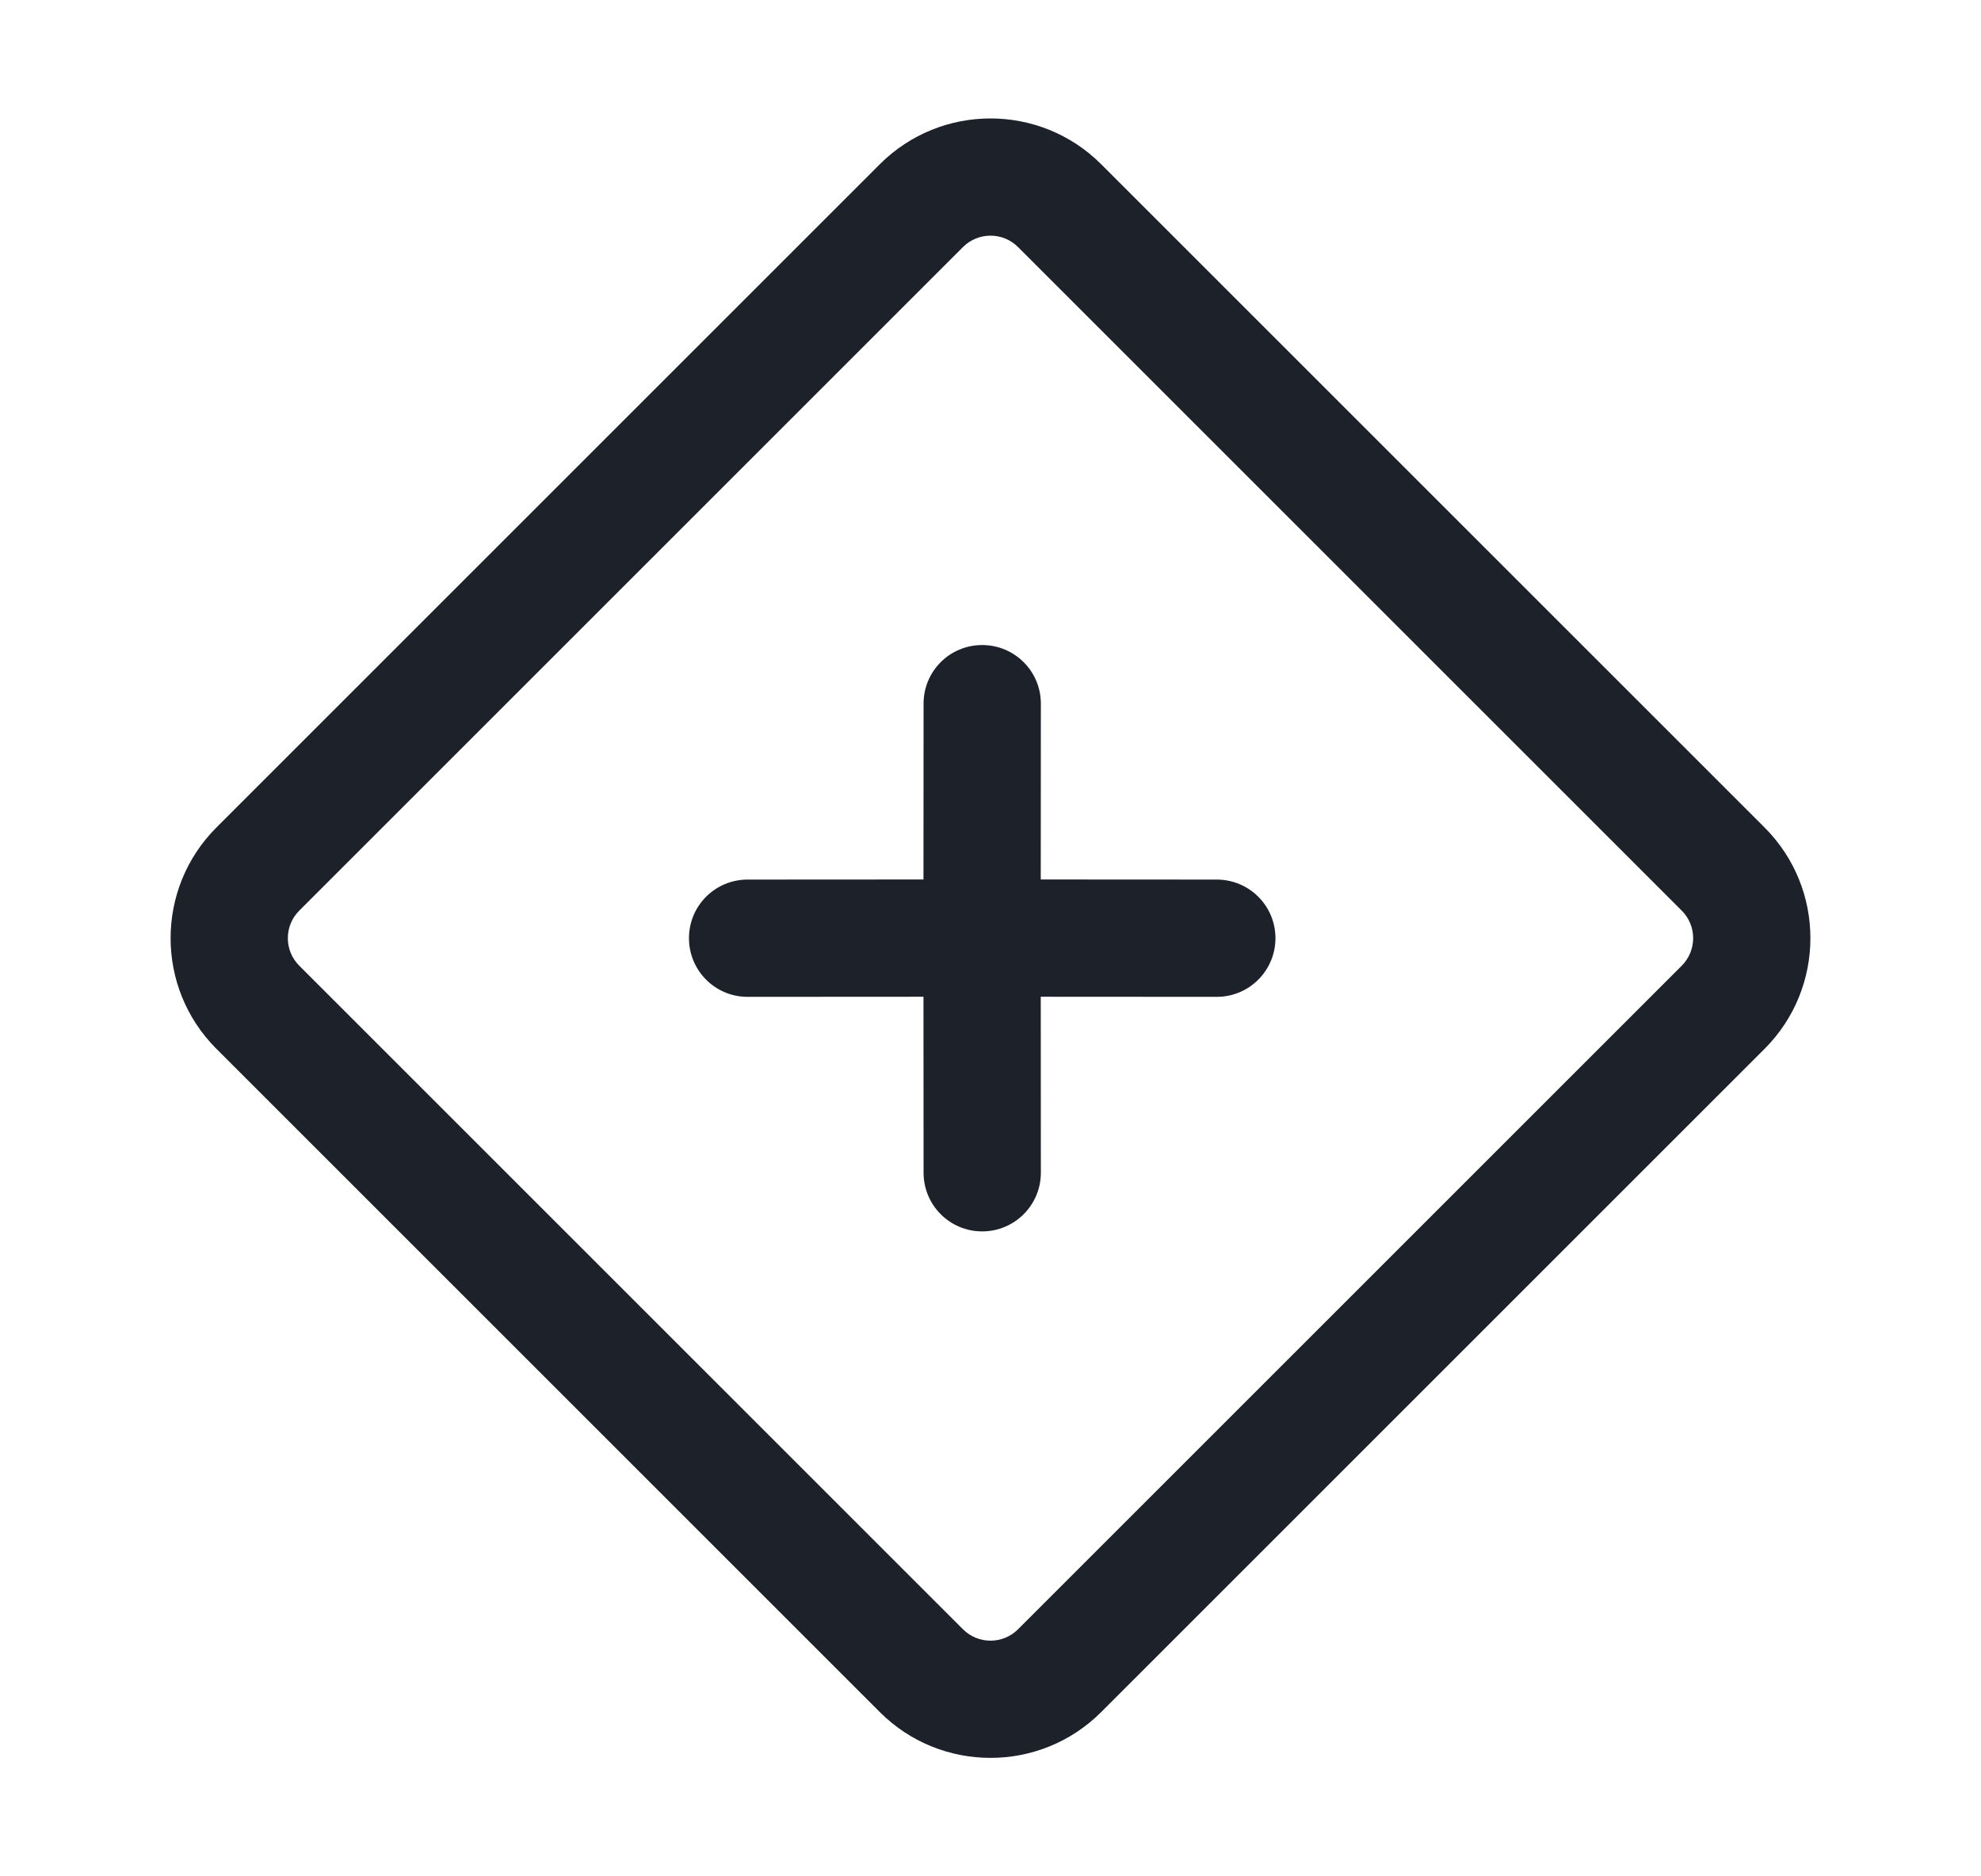 <?xml version="1.0" encoding="UTF-8"?>
<svg width="19px" height="18px" viewBox="0 0 19 18" version="1.1" xmlns="http://www.w3.org/2000/svg" xmlns:xlink="http://www.w3.org/1999/xlink">
    <g id="页面-1" stroke="none" stroke-width="1" fill="none" fill-rule="evenodd">
        <g id="方案-6备份-27" transform="translate(-2819, -362)">
            <g id="-mockplus-" transform="translate(2795.5, 348)">
                <g id="编组" transform="translate(24, 14)">
                    <rect id="矩形" fill="#FFFFFF" opacity="0" x="0" y="0" width="18" height="18"></rect>
                    <path d="M10.061,1.575 L16.425,7.939 C17.01,8.525 17.01,9.475 16.425,10.061 L10.061,16.425 C9.475,17.01 8.525,17.01 7.939,16.425 L1.575,10.061 C0.99,9.475 0.99,8.525 1.575,7.939 L7.939,1.575 C8.525,0.99 9.475,0.99 10.061,1.575 Z M8.735,2.371 L2.371,8.735 C2.224,8.881 2.224,9.119 2.371,9.265 L8.735,15.629 C8.881,15.776 9.119,15.776 9.265,15.629 L15.629,9.265 C15.776,9.119 15.776,8.881 15.629,8.735 L9.265,2.371 C9.119,2.224 8.881,2.224 8.735,2.371 Z M8.92,6.188 C9.231,6.188 9.483,6.439 9.483,6.75 L9.482,8.437 L11.17,8.438 C11.481,8.438 11.733,8.689 11.733,9 C11.733,9.311 11.481,9.563 11.17,9.563 L9.482,9.562 L9.483,11.25 C9.483,11.561 9.231,11.813 8.92,11.813 C8.609,11.813 8.358,11.561 8.358,11.25 L8.357,9.562 L6.67,9.563 C6.359,9.563 6.108,9.311 6.108,9 C6.108,8.689 6.359,8.438 6.67,8.438 L8.357,8.437 L8.358,6.75 C8.358,6.439 8.609,6.188 8.92,6.188 Z" id="形状" fill="#1D2129" fill-rule="nonzero"></path>
                </g>
            </g>
        </g>
    </g>
</svg>
